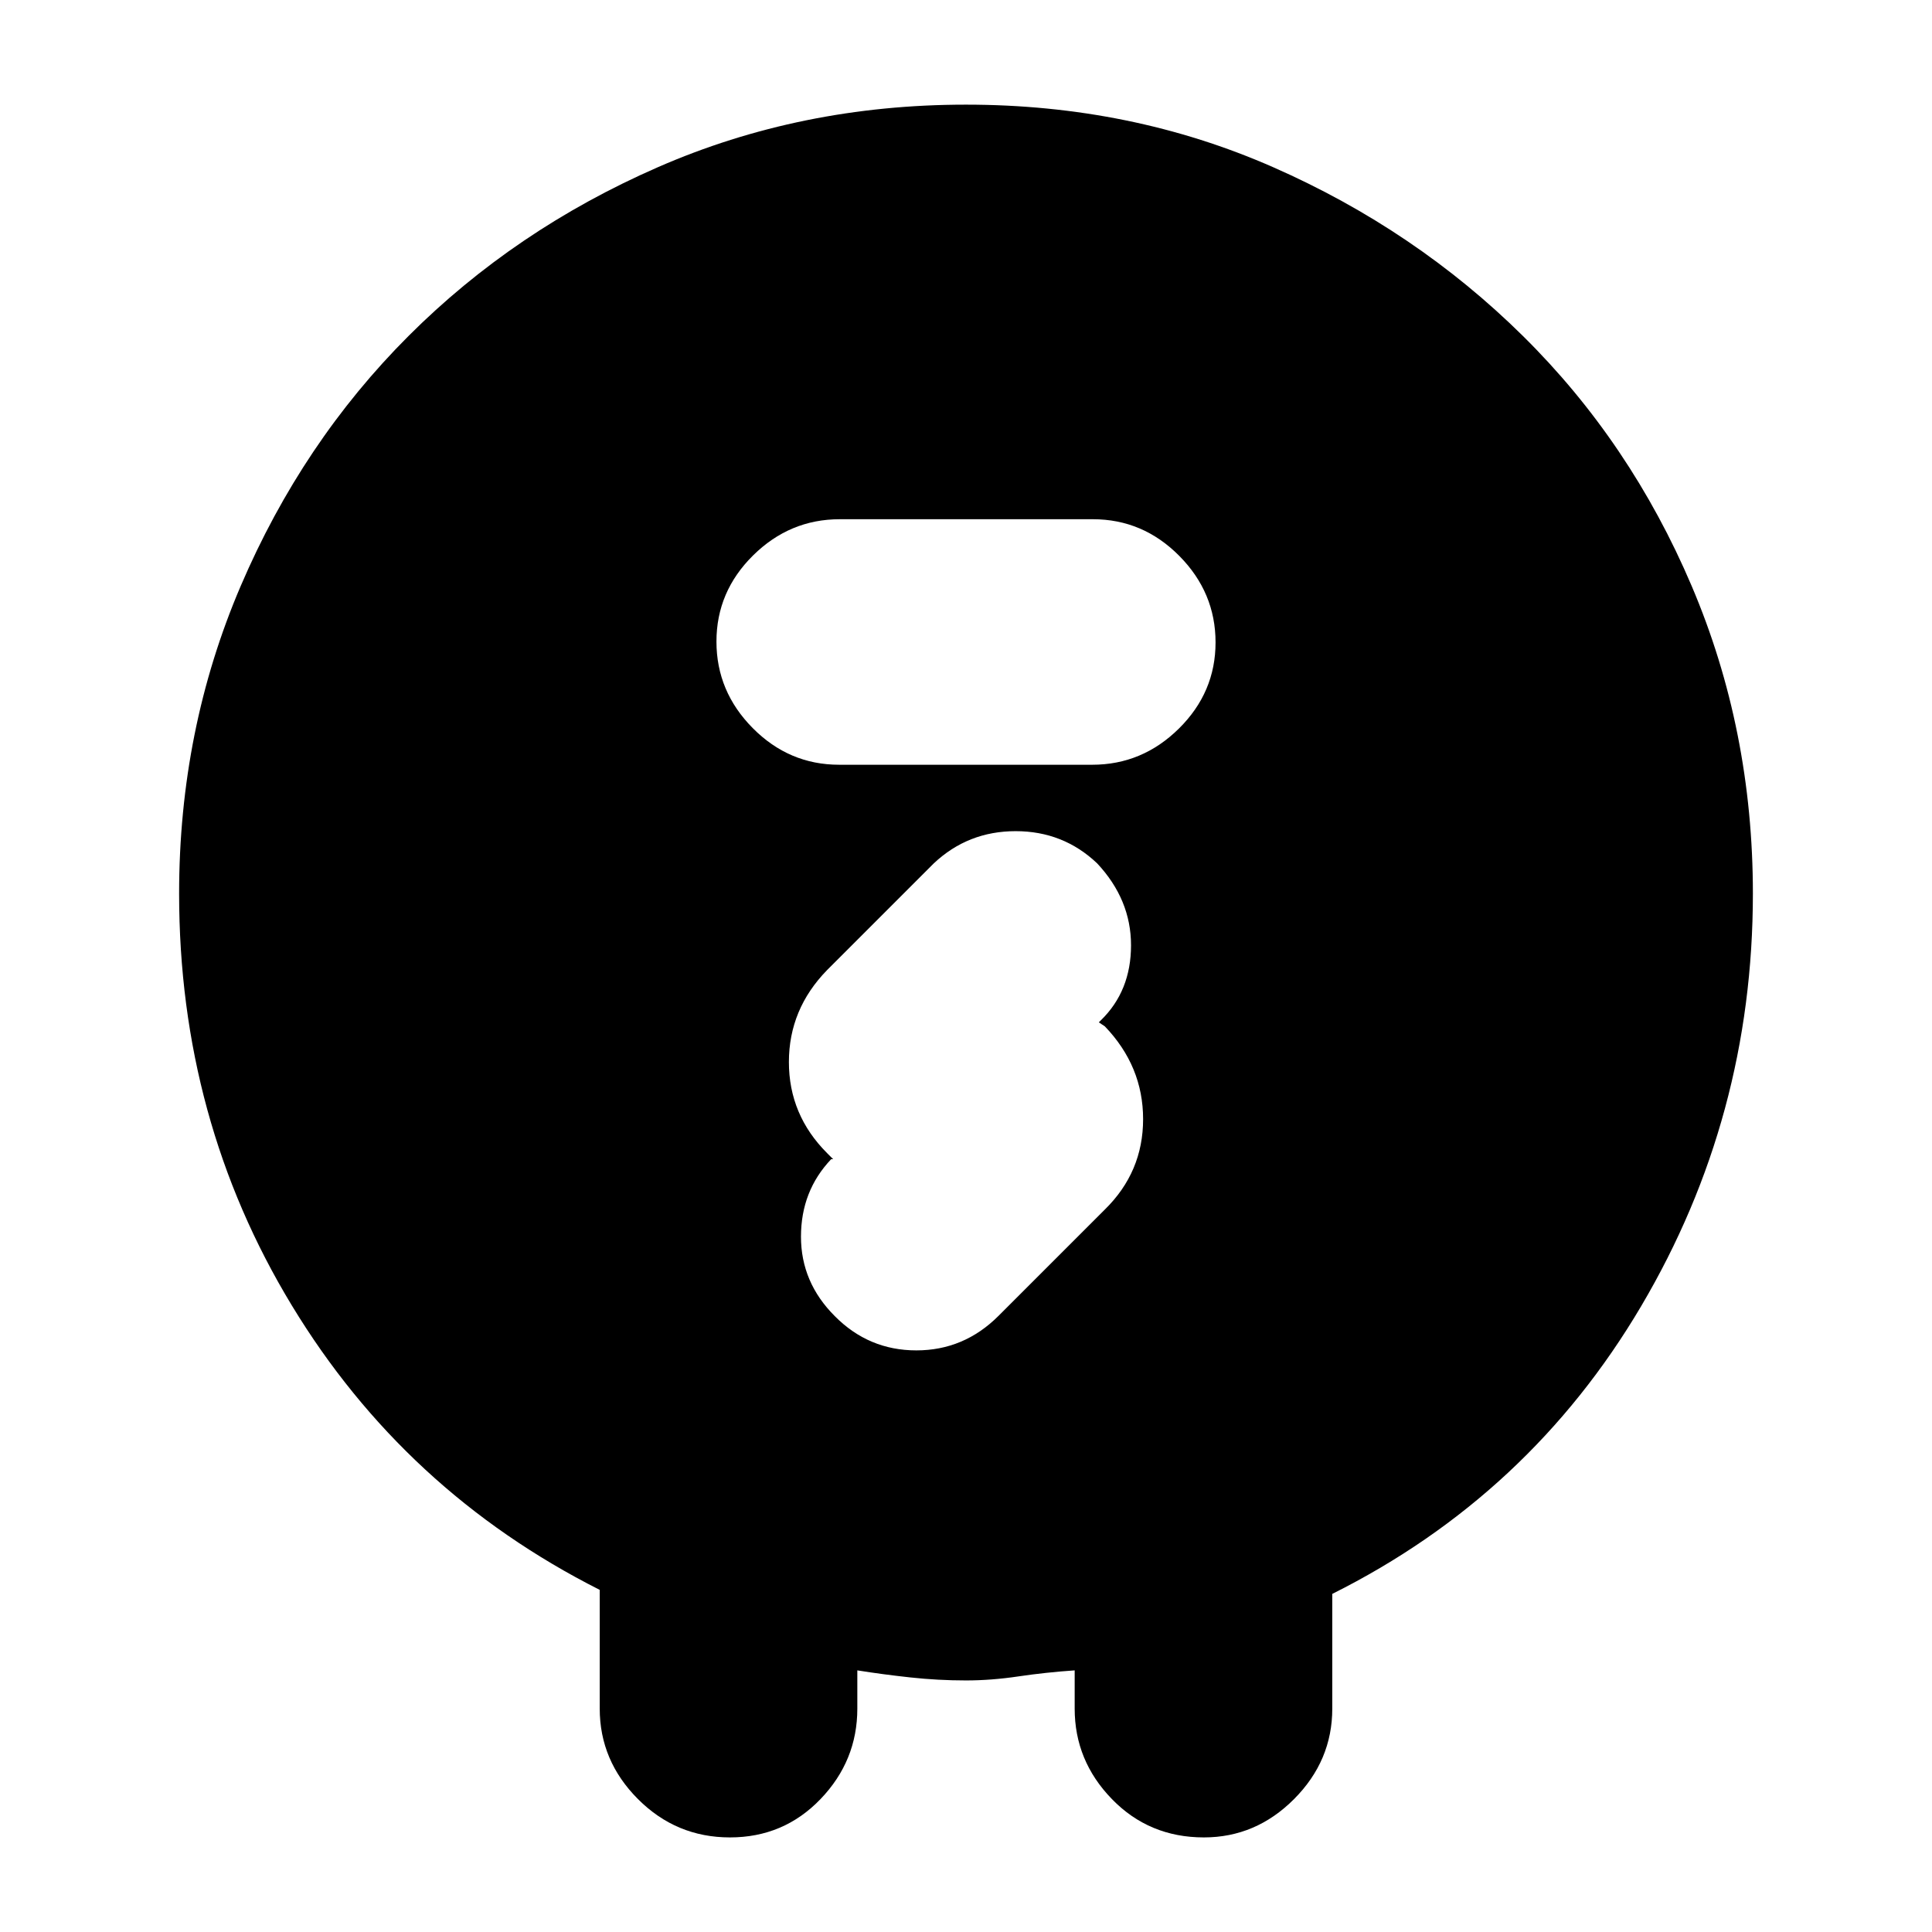 <svg xmlns="http://www.w3.org/2000/svg" height="20" viewBox="0 -960 960 960" width="20"><path d="M298-111v-59q-97-49-153-141.34Q89-403.67 89-516q0-81.36 30.6-152.81 30.6-71.46 83.37-124.22 52.76-52.77 123.88-83.87Q397.96-908 479.98-908t152.69 31.1q70.67 31.1 124.09 83.87 53.41 52.76 83.83 124.22Q871-597.36 871-516q0 111-55.5 205T662-168v57q0 25.9-18.99 44.95Q624.02-47 598.21-47 571-47 552.5-66.05T534-111v-19q-14.49 1-27.98 3-13.48 2-26.02 2-13.93 0-27.71-1.5Q438.51-128 426-130v19q0 25.9-18.29 44.95Q389.42-47 362.71-47T317-66.05Q298-85.1 298-111Zm118.96-469h125.76q24.88 0 43.08-17.99t18.2-42.8q0-24.81-18.04-43.01T543.04-702H417.28q-24.88 0-43.08 17.99t-18.2 42.8q0 24.81 18.04 43.01t42.92 18.2ZM414-384h-1q-15 15.79-15 38.5t16.83 39.5q16.84 17 40.5 17 23.67 0 40.84-17.17L549-359q19-18.64 19-44.91 0-26.27-19-46.09l-3-2 1-1q15-14.57 15-37.29Q562-513 545.17-531q-16.84-16-40.5-16Q481-547 464-531l-53 53q-19 19.45-19 45.73Q392-406 411-387l3 3Z"/></svg>